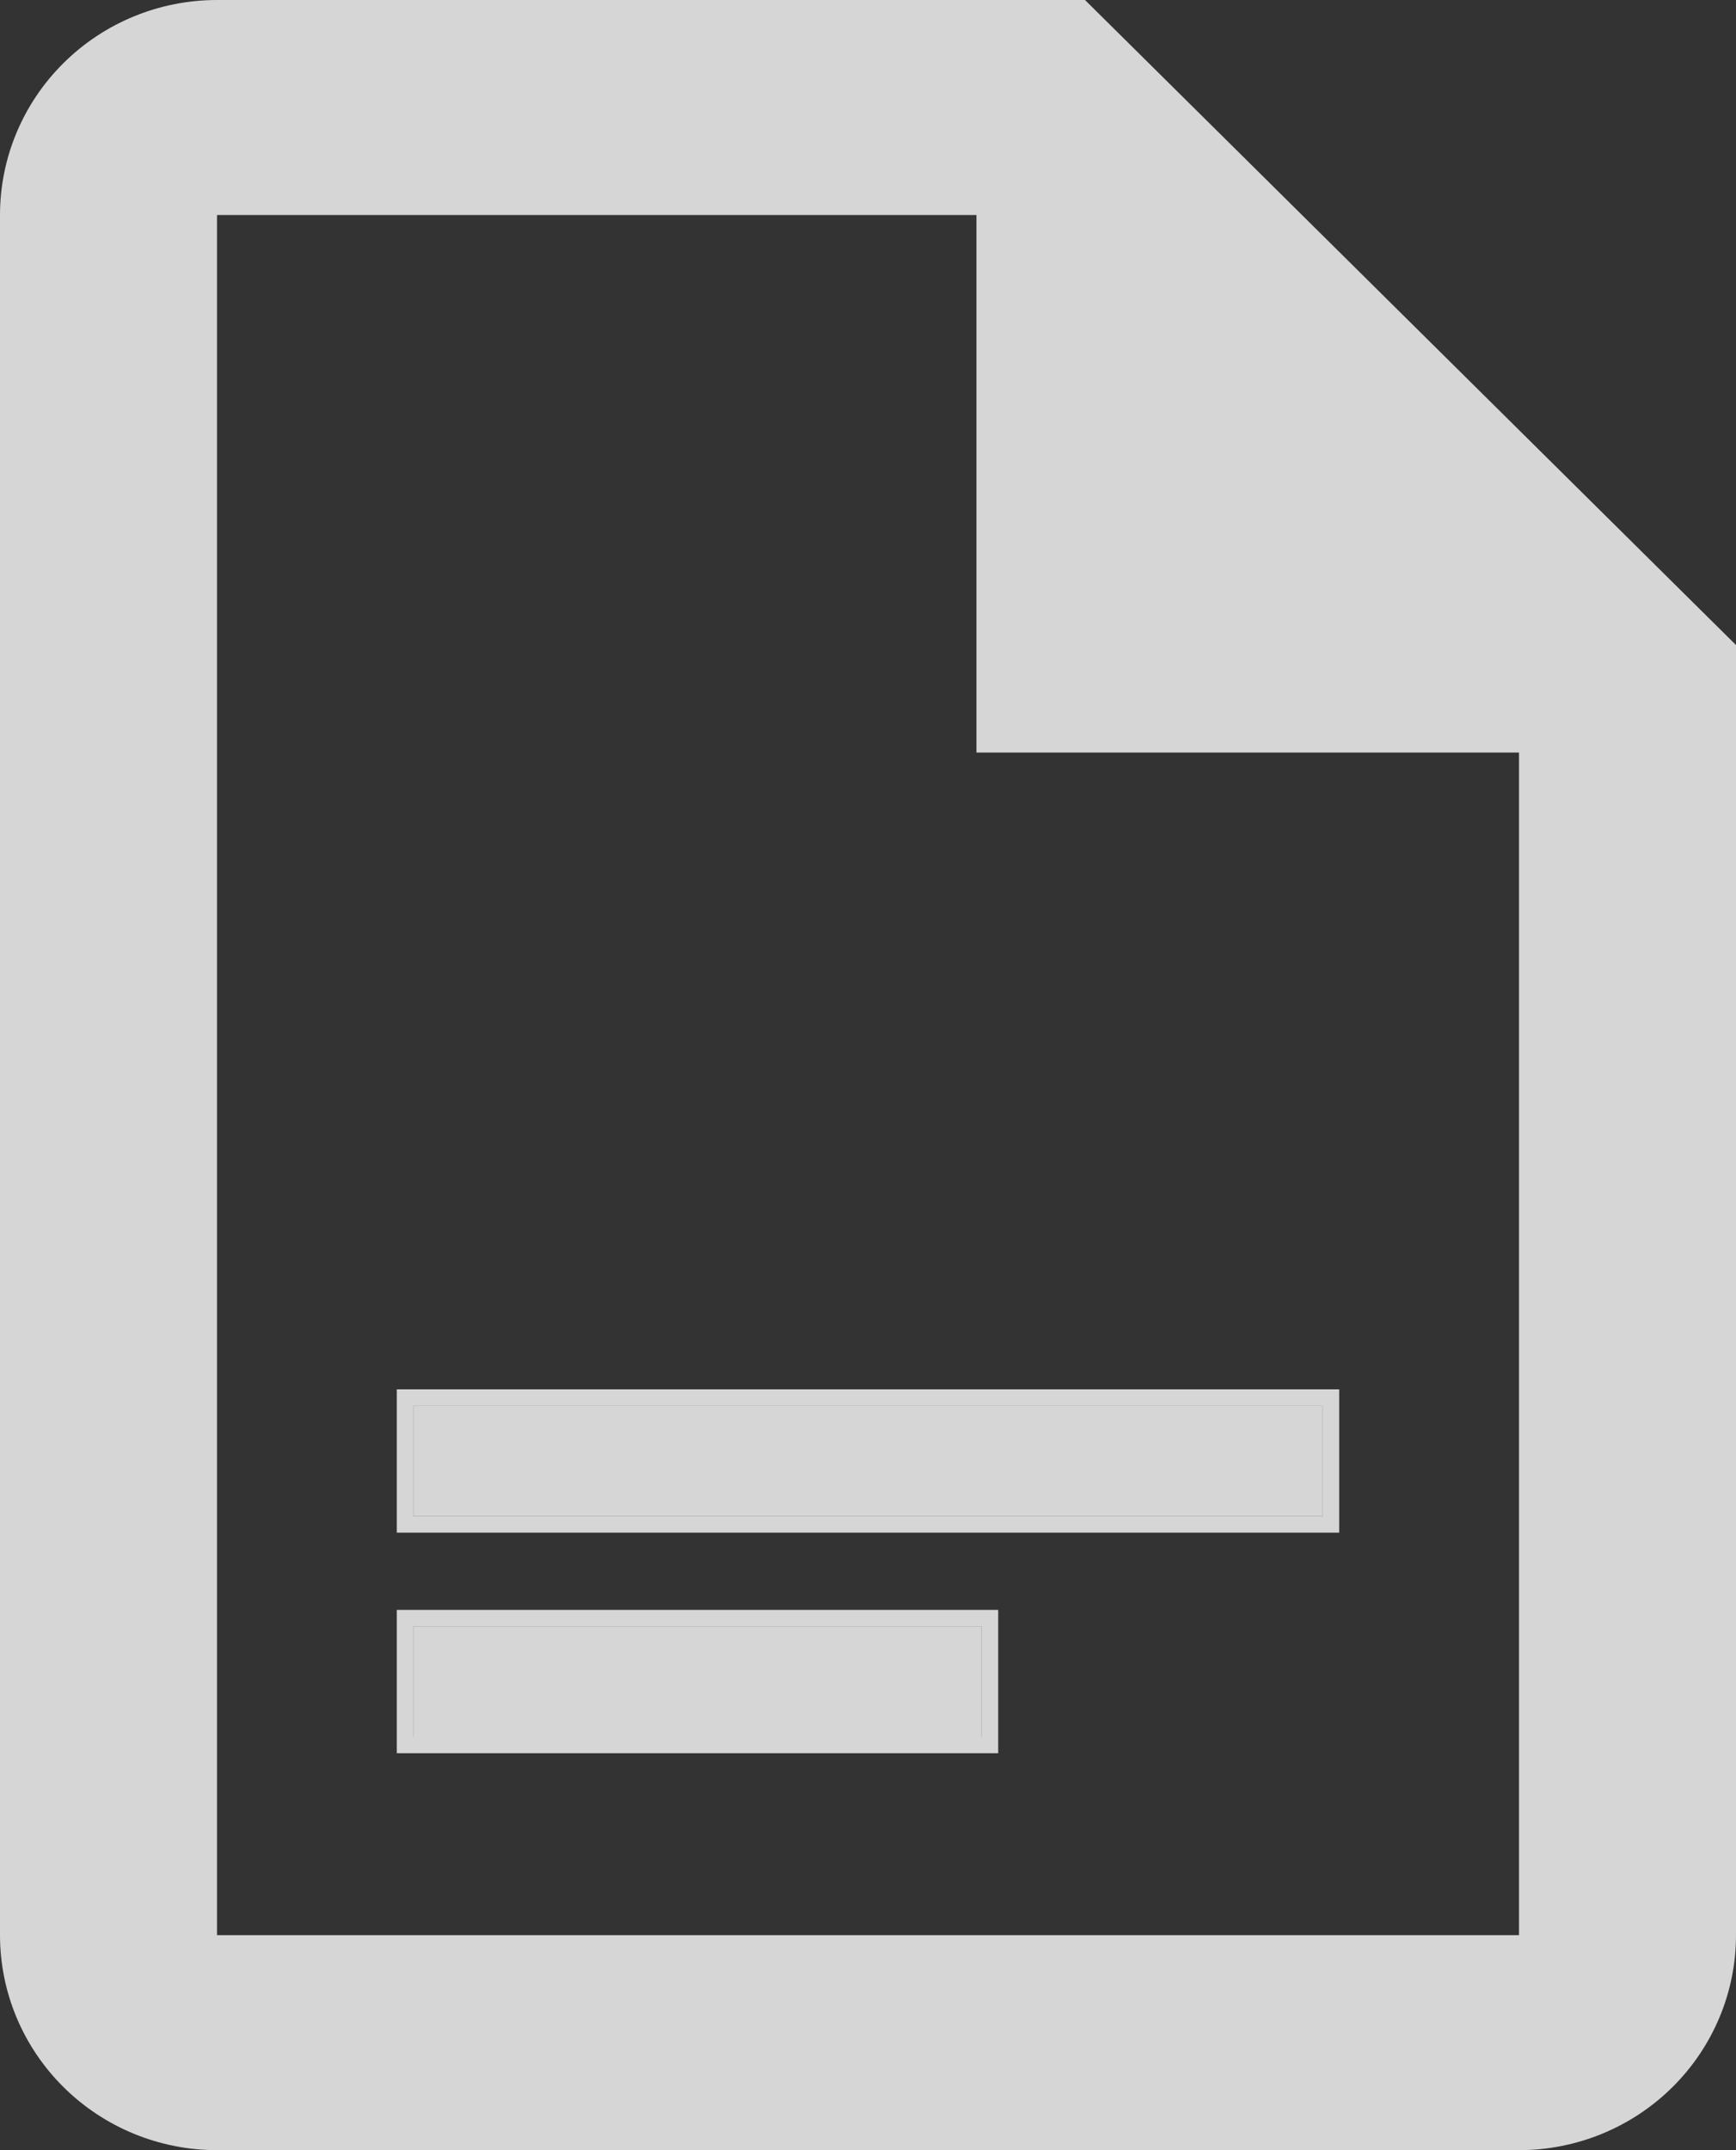<svg width="21" height="26" viewBox="0 0 21 26" fill="none" xmlns="http://www.w3.org/2000/svg">
<rect x="0" y="0" width="21" height="26" fill="#333333" stroke="none"/>
<path d="M5 17H16V18.333H5V17ZM5 19.667H11.875V21H5V19.667Z" fill="white" fill-opacity="0.8"/>
<path d="M5 16.9H4.9V17V18.333V18.433H5H16H16.1V18.333V17V16.9H16H5ZM5 19.567H4.9V19.667V21V21.1H5H11.875H11.975V21V19.667V19.567H11.875H5Z" stroke="white" stroke-opacity="0.8" stroke-width="0.2"/>
<path d="M2.625 0C1.929 0 1.261 0.274 0.769 0.762C0.277 1.249 0 1.91 0 2.6V23.4C0 24.09 0.277 24.751 0.769 25.238C1.261 25.726 1.929 26 2.625 26H18.375C19.071 26 19.739 25.726 20.231 25.238C20.723 24.751 21 24.09 21 23.4V7.8L13.125 0H2.625ZM2.625 2.6H11.812V9.1H18.375V23.4H2.625V2.6Z" fill="white" fill-opacity="0.8"/>
</svg>
